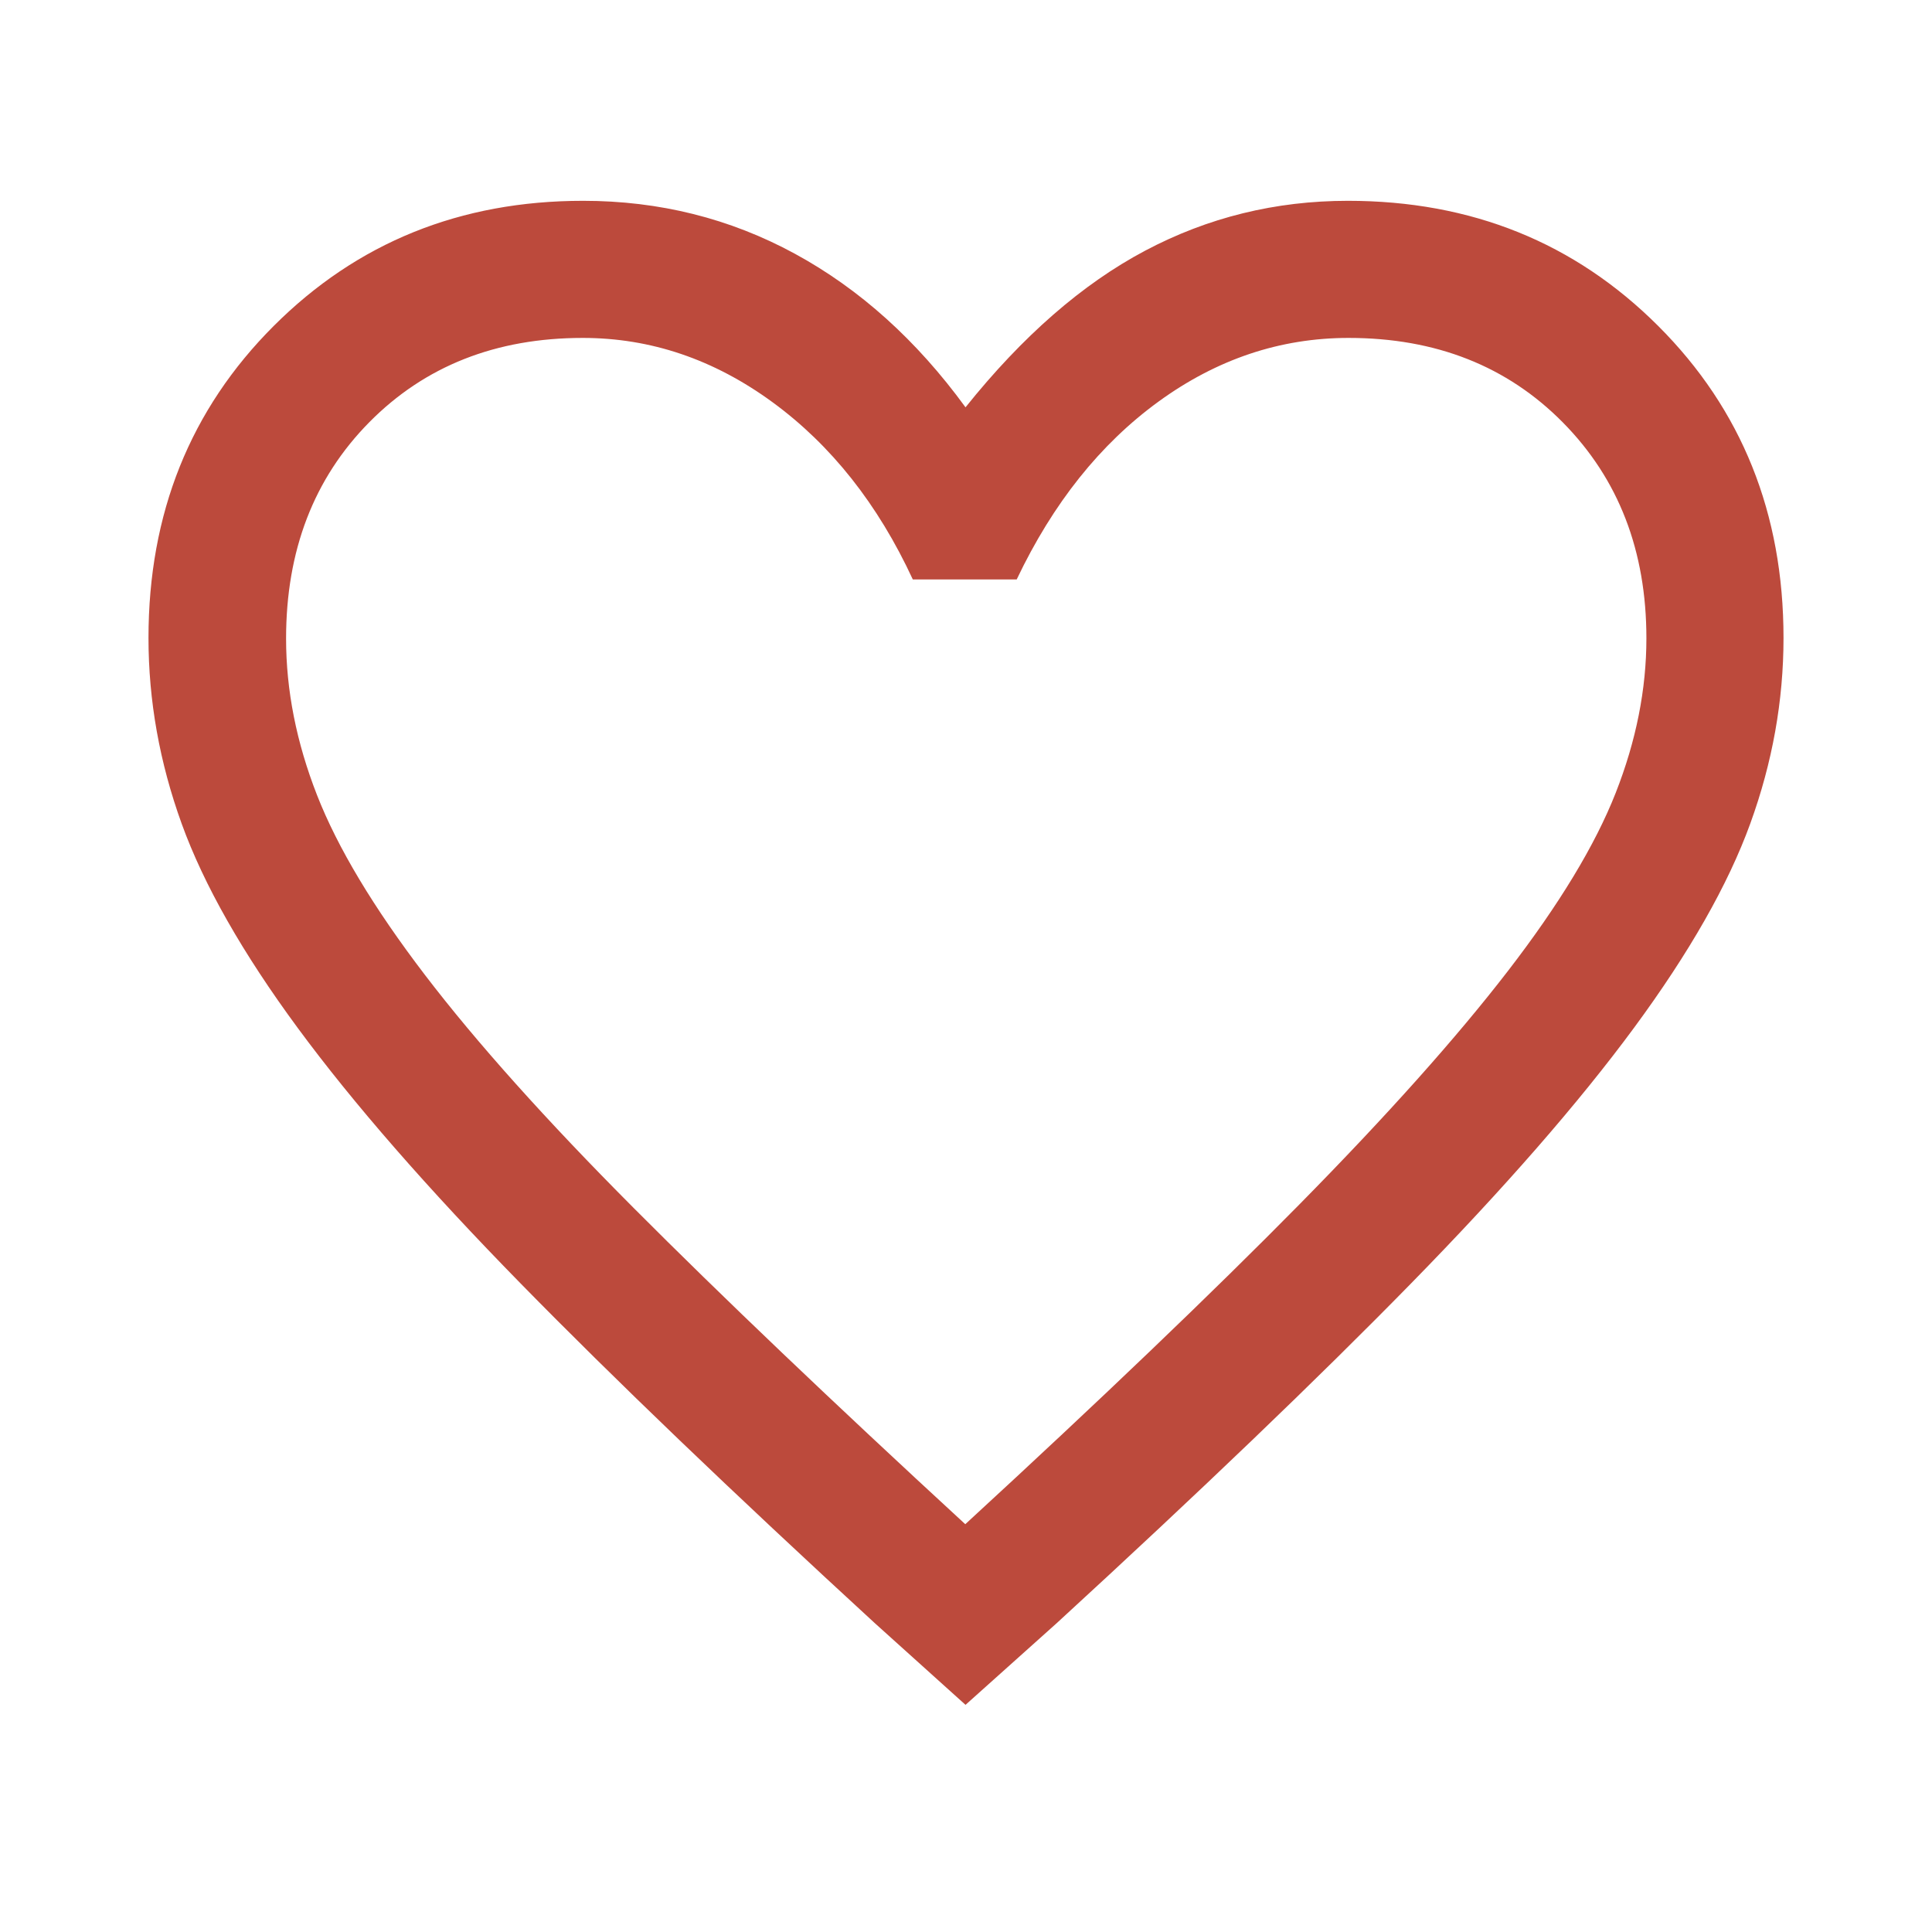 <svg xmlns="http://www.w3.org/2000/svg" fill="#bc4a3c" height="48" viewBox="0 -960 960 960" width="48"><path d="m479.761-112.869-45.065-40.587Q328.21-251.295 258.735-322.213q-69.474-70.917-110.713-126.896-41.24-55.978-57.74-101.576-16.5-45.598-16.5-92.338 0-92.802 62.212-154.998 62.212-62.197 153.767-62.197 56.83 0 105.176 26.283 48.346 26.283 84.824 76.326 42.478-53.043 89.247-77.826 46.769-24.783 100.753-24.783 91.961 0 154.209 62.204Q886.218-735.811 886.218-643q0 46.71-16.5 92.192-16.5 45.482-57.74 101.46-41.239 55.978-110.801 127.043-69.562 71.064-176.112 168.849l-45.304 40.587Zm-.12-89.761q101.117-92.996 166.26-159.139 65.142-66.144 103.403-115.785 38.261-49.642 53.522-88.454 15.261-38.812 15.261-76.842 0-65.193-41.489-107.215-41.488-42.022-106.496-42.022-50.923 0-94.415 31.62-43.491 31.619-70.491 88.38h-51.631q-25.94-56-69.63-88t-94.36-32q-64.684 0-106.053 41.868-41.37 41.868-41.37 107.535 0 38.466 15.366 77.744t53.642 89.392q38.275 50.113 103.677 115.754 65.402 65.642 164.804 157.164Zm.598-294.848Z"/></svg>